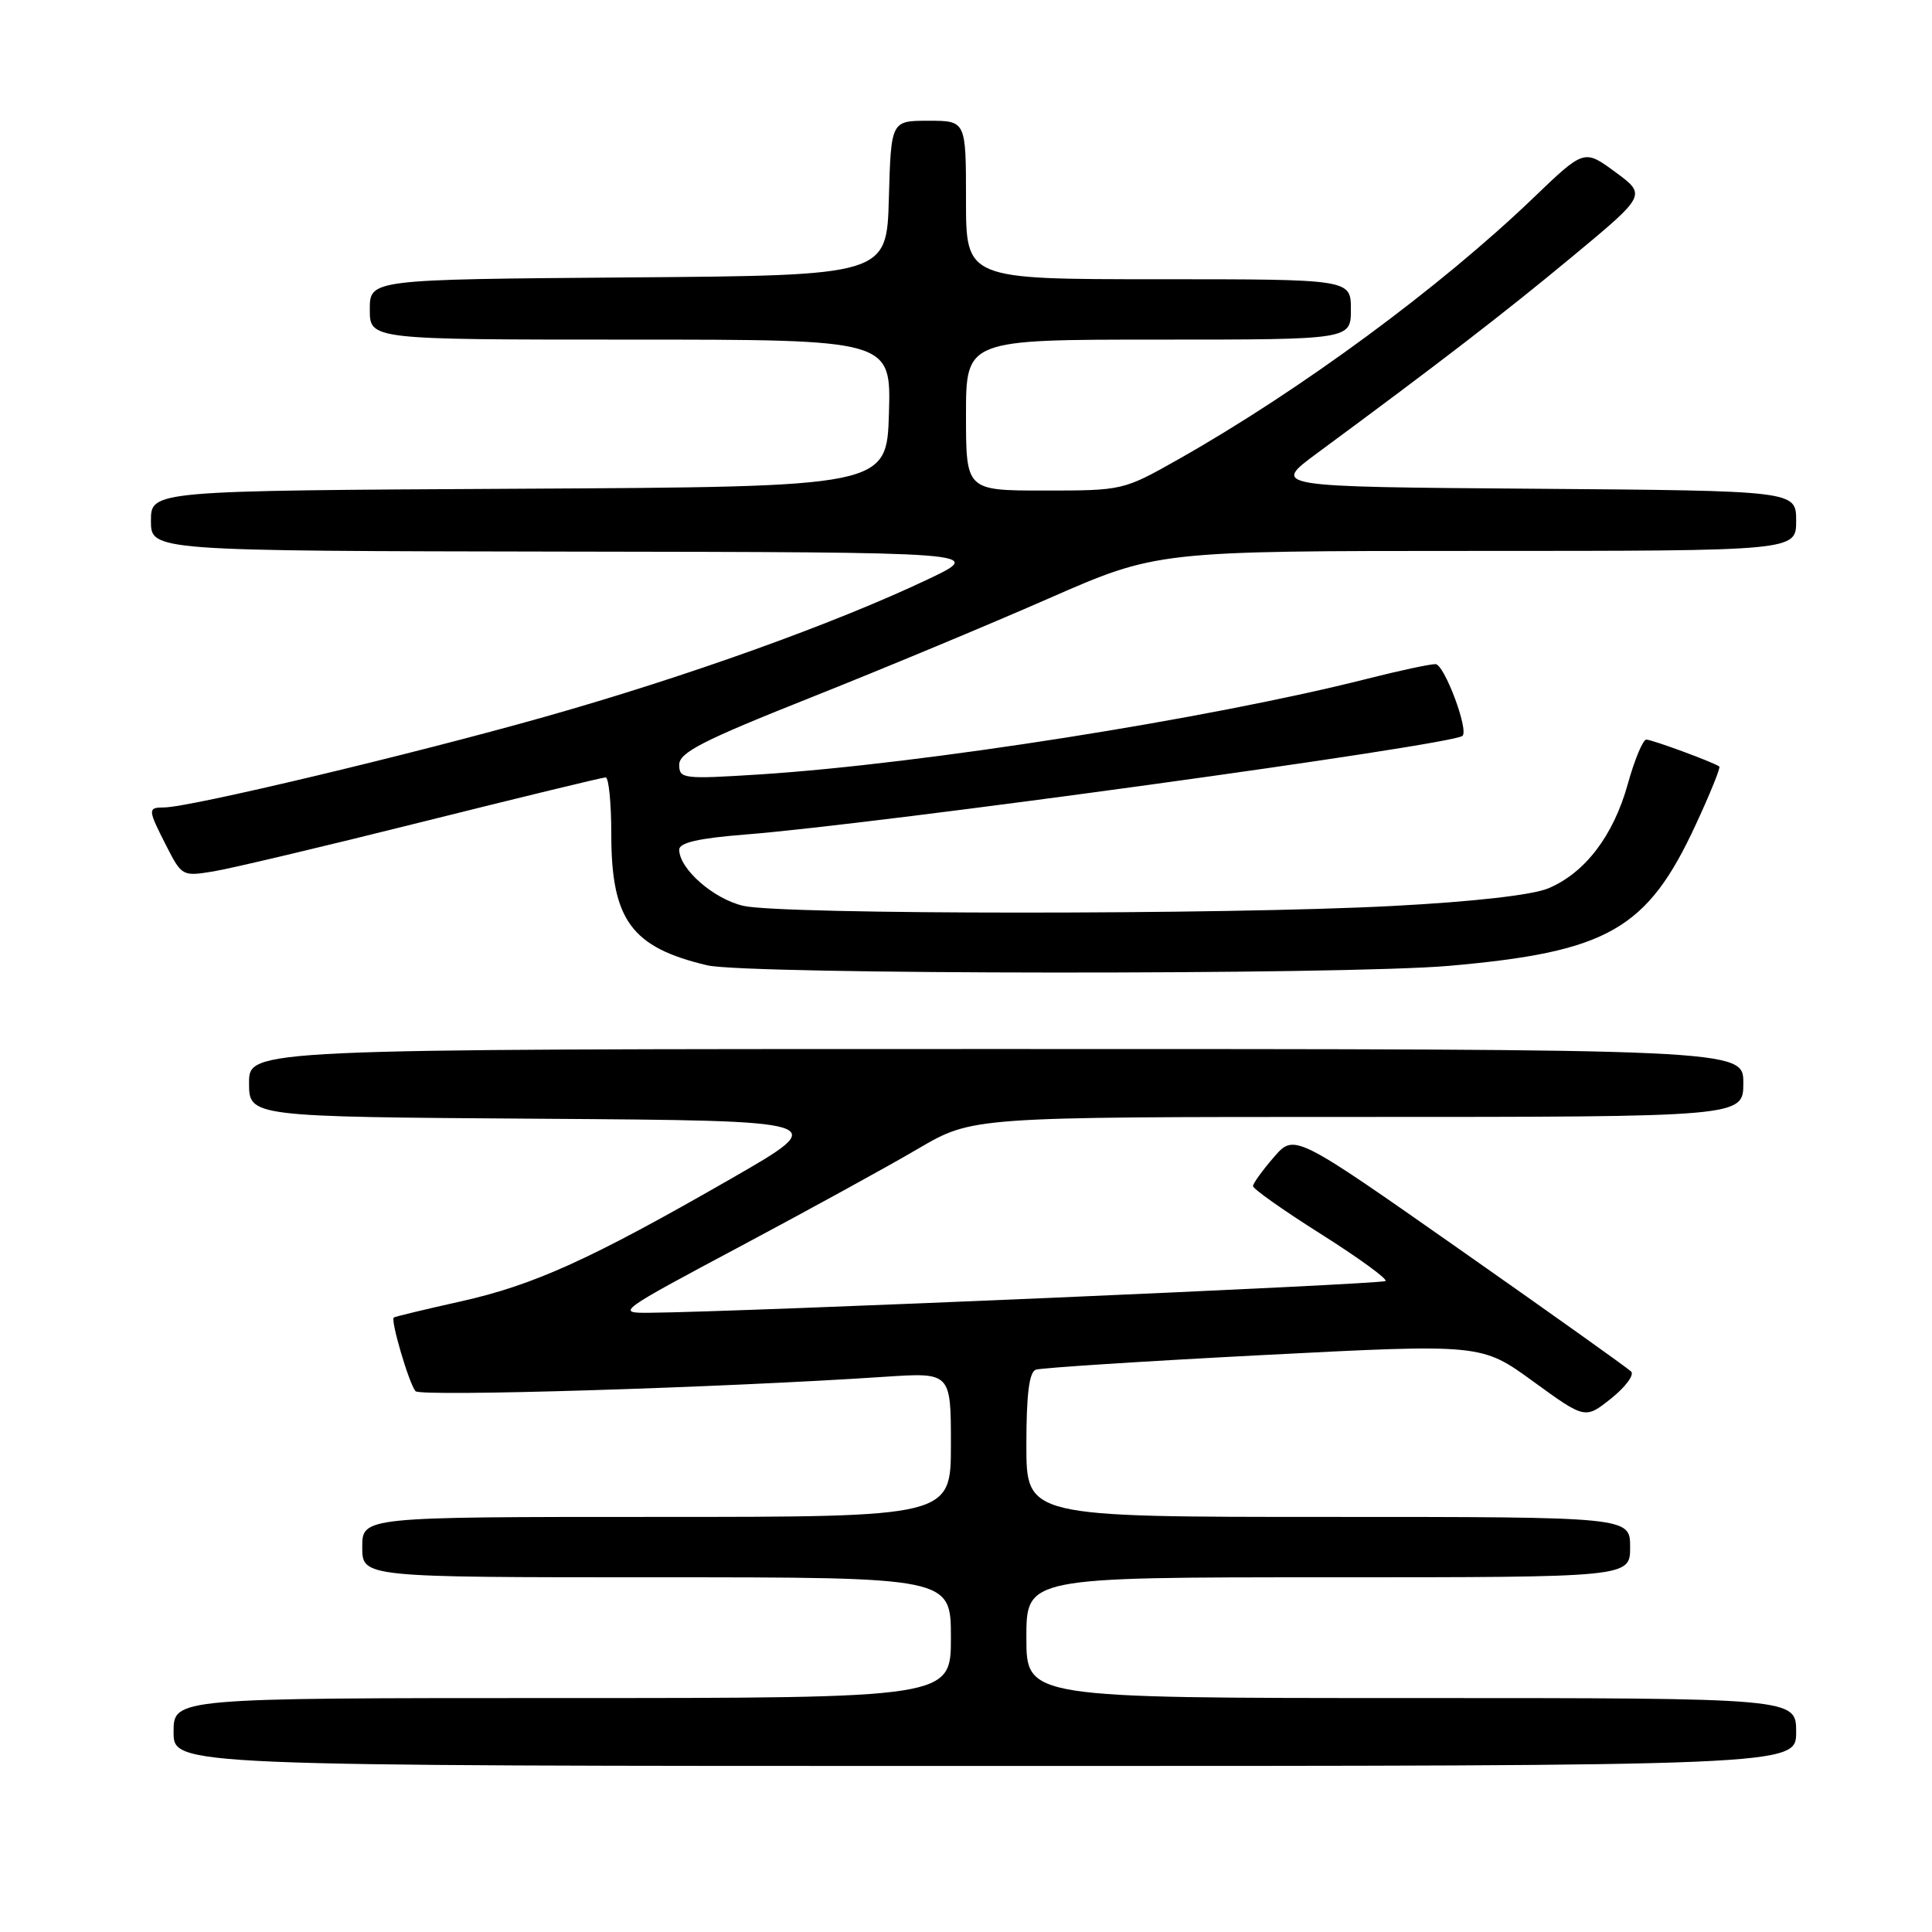 <?xml version="1.0" encoding="UTF-8" standalone="no"?>
<!DOCTYPE svg PUBLIC "-//W3C//DTD SVG 1.1//EN" "http://www.w3.org/Graphics/SVG/1.1/DTD/svg11.dtd" >
<svg xmlns="http://www.w3.org/2000/svg" xmlns:xlink="http://www.w3.org/1999/xlink" version="1.1" viewBox="0 0 256 256">
 <g >
 <path fill="currentColor"
d=" M 238.00 229.50 C 238.00 225.00 238.00 225.00 187.00 225.00 C 136.00 225.00 136.00 225.00 136.00 217.00 C 136.00 209.00 136.00 209.00 176.00 209.00 C 216.00 209.00 216.00 209.00 216.00 205.00 C 216.00 201.00 216.00 201.00 176.00 201.00 C 136.00 201.00 136.00 201.00 136.00 191.47 C 136.00 184.75 136.37 181.81 137.25 181.49 C 137.94 181.25 151.51 180.37 167.40 179.55 C 196.30 178.06 196.30 178.06 203.17 183.06 C 210.04 188.05 210.04 188.05 213.49 185.30 C 215.39 183.78 216.58 182.18 216.13 181.73 C 215.68 181.28 205.46 174.00 193.41 165.55 C 171.50 150.19 171.50 150.19 168.78 153.35 C 167.28 155.08 166.04 156.80 166.03 157.16 C 166.01 157.52 170.07 160.39 175.05 163.53 C 180.02 166.67 183.87 169.47 183.59 169.74 C 183.15 170.18 98.17 173.85 86.00 173.95 C 81.60 173.99 81.86 173.80 98.00 165.20 C 107.08 160.36 117.73 154.52 121.67 152.20 C 128.85 148.00 128.85 148.00 179.92 148.00 C 231.00 148.00 231.00 148.00 231.00 143.50 C 231.00 139.00 231.00 139.00 132.00 139.00 C 33.00 139.00 33.00 139.00 33.00 143.49 C 33.00 147.98 33.00 147.98 71.62 148.24 C 110.24 148.50 110.24 148.50 96.87 156.18 C 78.23 166.89 70.76 170.28 60.98 172.46 C 56.32 173.50 52.36 174.45 52.18 174.58 C 51.72 174.91 54.20 183.35 55.06 184.34 C 55.71 185.10 95.51 183.88 117.25 182.43 C 126.00 181.85 126.00 181.85 126.00 191.42 C 126.00 201.00 126.00 201.00 87.00 201.00 C 48.00 201.00 48.00 201.00 48.00 205.00 C 48.00 209.00 48.00 209.00 87.00 209.00 C 126.00 209.00 126.00 209.00 126.00 217.00 C 126.00 225.00 126.00 225.00 74.50 225.00 C 23.00 225.00 23.00 225.00 23.00 229.50 C 23.00 234.00 23.00 234.00 130.50 234.00 C 238.00 234.00 238.00 234.00 238.00 229.50 Z  M 192.00 127.98 C 213.09 126.13 218.29 123.15 224.72 109.22 C 226.61 105.15 228.00 101.70 227.82 101.57 C 227.10 101.02 218.90 98.00 218.14 98.00 C 217.70 98.00 216.59 100.65 215.69 103.89 C 213.79 110.74 210.02 115.67 205.16 117.71 C 203.03 118.60 195.25 119.48 184.62 120.04 C 162.30 121.23 103.64 121.21 98.50 120.03 C 94.55 119.12 90.00 115.13 90.00 112.58 C 90.00 111.66 92.57 111.07 98.75 110.58 C 116.30 109.20 192.32 98.74 193.78 97.51 C 194.66 96.77 191.37 88.00 190.21 88.00 C 189.45 88.00 185.38 88.87 181.17 89.94 C 160.21 95.25 122.27 101.22 100.75 102.61 C 90.50 103.26 90.00 103.20 90.00 101.33 C 90.00 99.72 93.10 98.13 107.25 92.50 C 116.74 88.73 130.98 82.80 138.91 79.32 C 153.32 73.00 153.32 73.00 195.66 73.00 C 238.00 73.00 238.00 73.00 238.00 69.01 C 238.00 65.03 238.00 65.03 203.25 64.76 C 168.50 64.50 168.50 64.50 174.50 60.07 C 190.97 47.92 199.36 41.45 208.34 34.00 C 218.17 25.84 218.17 25.84 214.04 22.80 C 209.91 19.76 209.91 19.76 203.20 26.20 C 190.84 38.07 172.34 51.70 156.16 60.85 C 148.85 64.98 148.77 65.00 138.41 65.00 C 128.00 65.00 128.00 65.00 128.00 55.00 C 128.00 45.00 128.00 45.00 153.50 45.00 C 179.00 45.00 179.00 45.00 179.00 41.00 C 179.00 37.00 179.00 37.00 153.50 37.00 C 128.00 37.00 128.00 37.00 128.00 26.50 C 128.00 16.00 128.00 16.00 123.03 16.00 C 118.07 16.00 118.07 16.00 117.78 26.25 C 117.50 36.50 117.50 36.50 83.25 36.76 C 49.00 37.03 49.00 37.03 49.00 41.01 C 49.00 45.00 49.00 45.00 83.54 45.00 C 118.07 45.00 118.07 45.00 117.79 54.75 C 117.50 64.50 117.50 64.50 68.75 64.76 C 20.00 65.02 20.00 65.02 20.00 69.01 C 20.00 73.00 20.00 73.00 75.25 73.09 C 130.50 73.17 130.50 73.17 123.00 76.74 C 110.62 82.62 91.03 89.65 72.23 94.97 C 54.67 99.94 25.13 106.98 21.75 106.99 C 19.55 107.00 19.56 107.22 22.06 112.12 C 24.09 116.09 24.18 116.14 28.31 115.46 C 30.61 115.08 43.07 112.13 56.00 108.89 C 68.93 105.66 79.84 103.01 80.25 103.01 C 80.66 103.00 81.00 106.40 81.00 110.55 C 81.00 121.90 83.67 125.54 93.72 127.91 C 98.98 129.15 177.98 129.20 192.00 127.98 Z "/>
</g>
</svg>